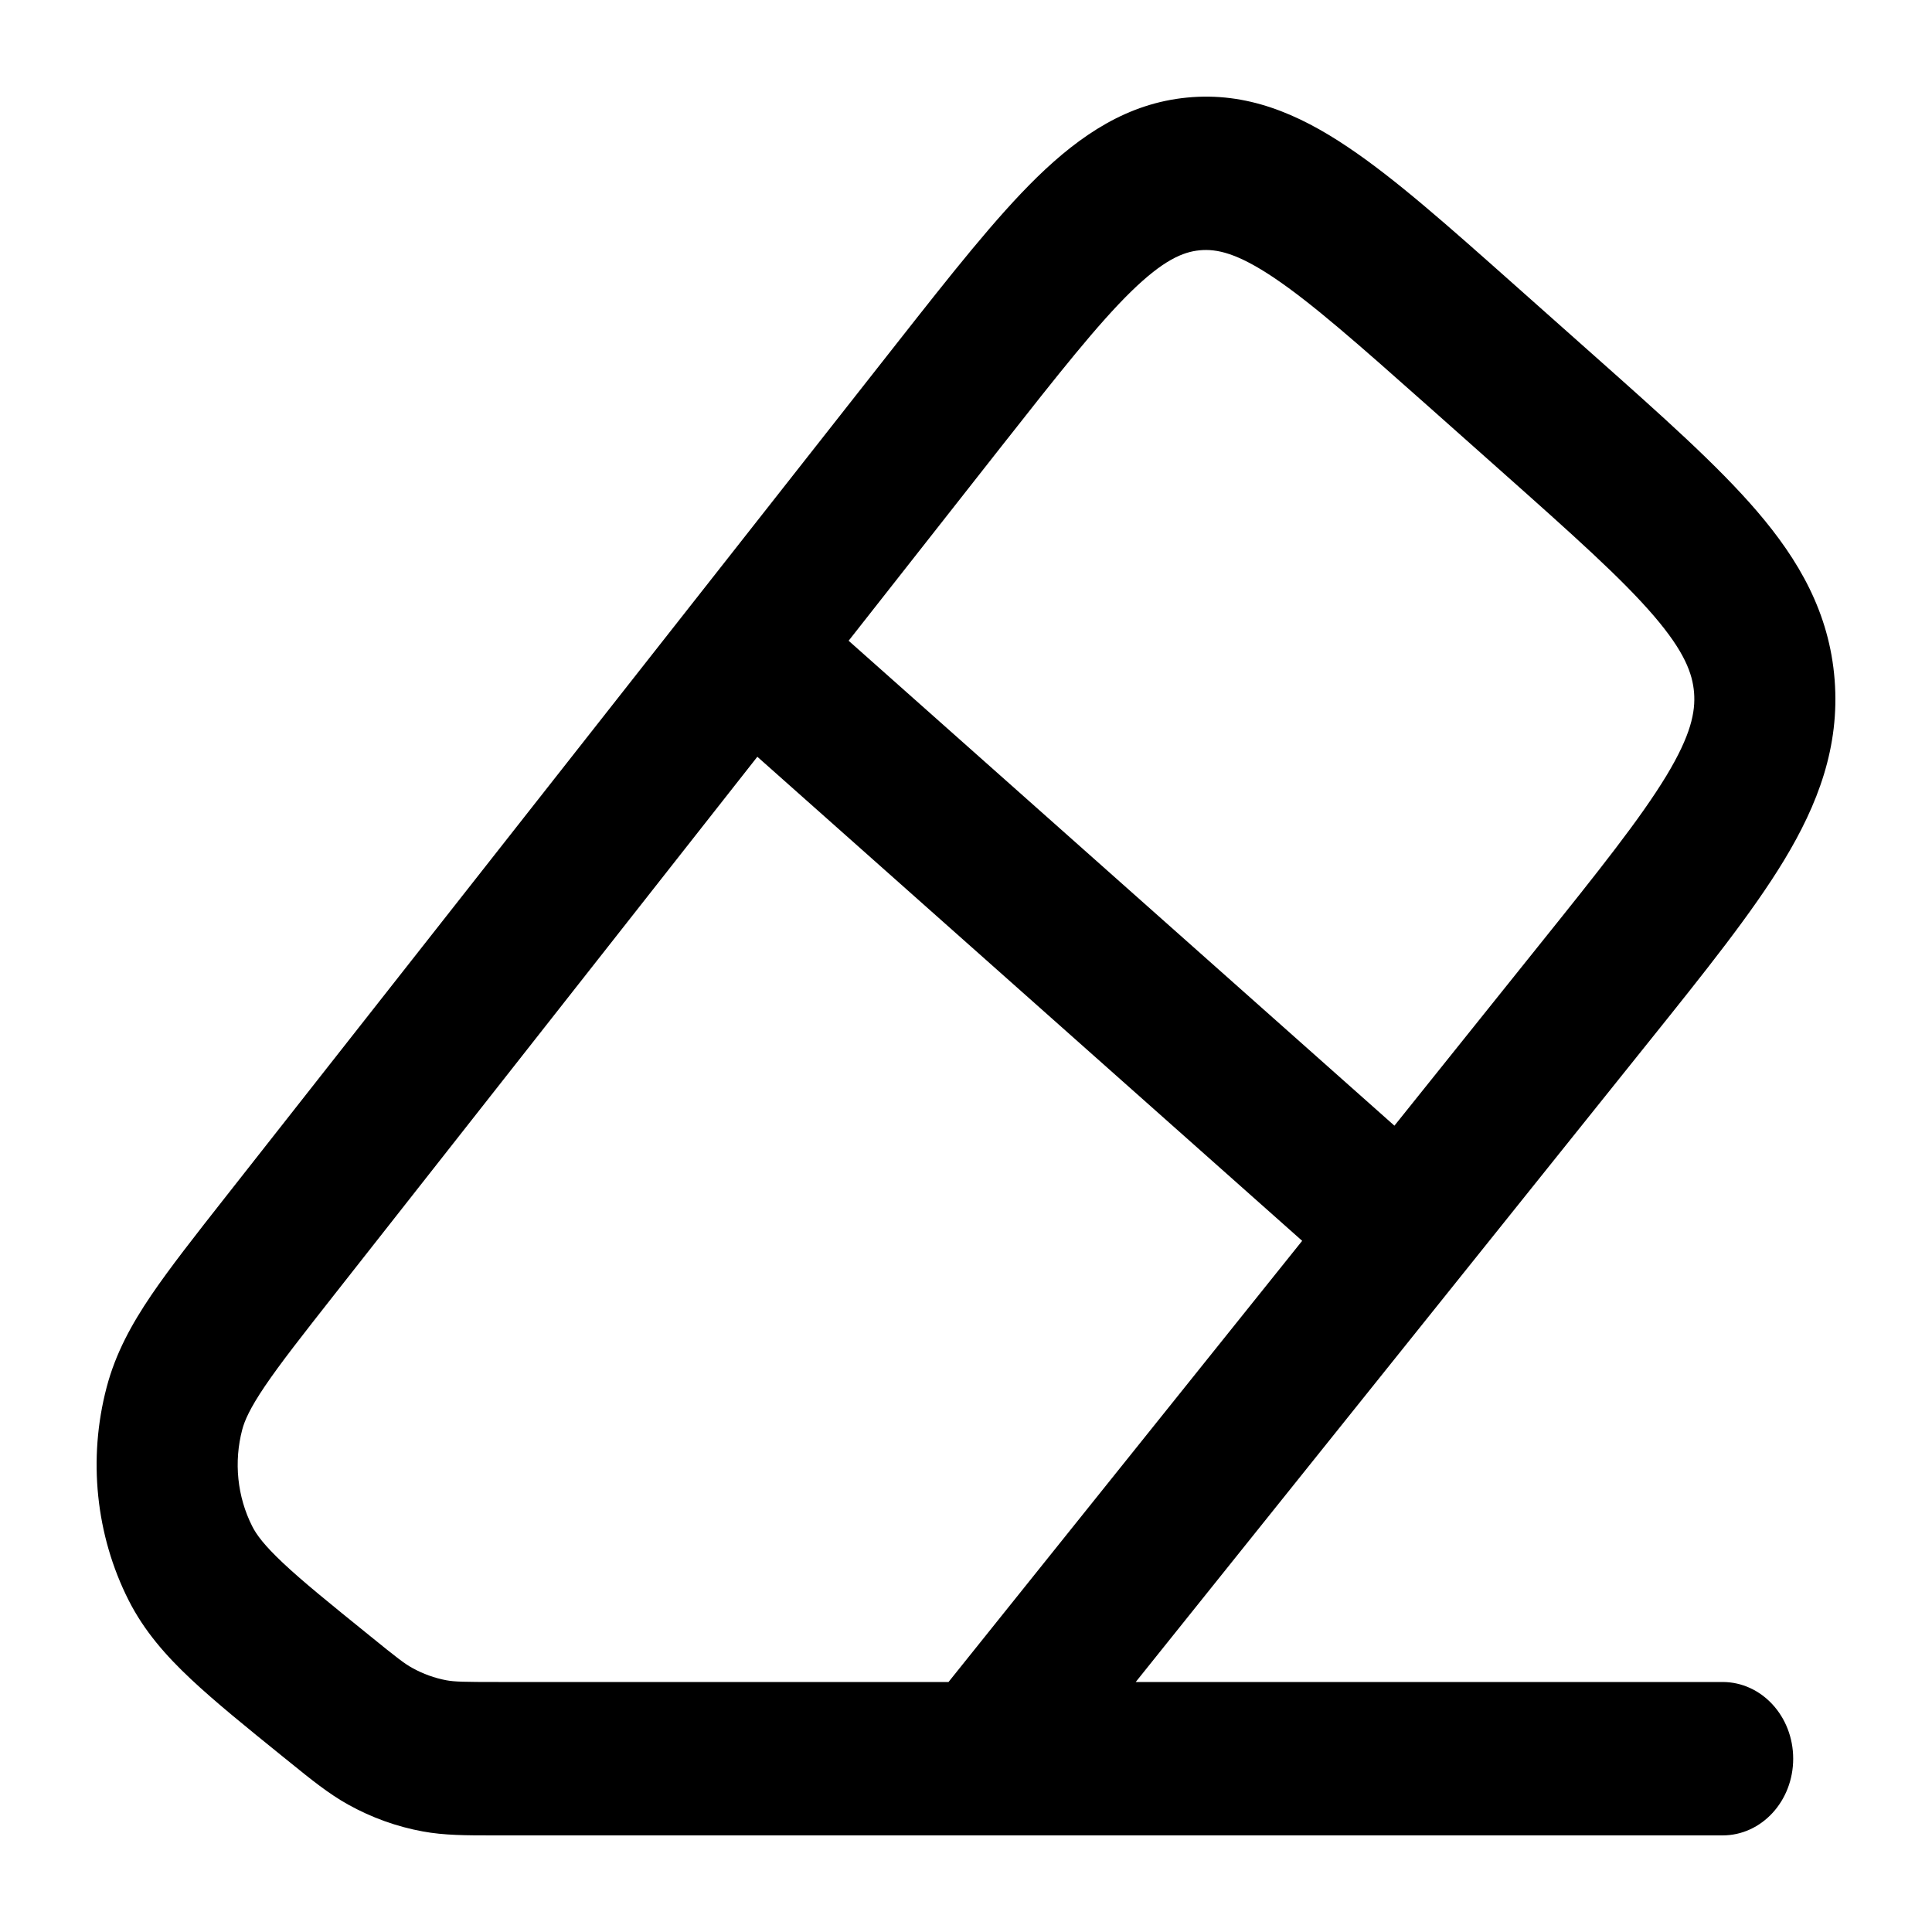 <svg
  xmlns="http://www.w3.org/2000/svg"
  width="20"
  height="20"
  viewBox="0 0 20 20"
  fill="none"
>
  <path
    fill-rule="evenodd"
    clip-rule="evenodd"
    d="M17.056 10.8L11.757 17.412H17.832C18.236 17.412 18.563 17.767 18.563 18.206C18.563 18.645 18.236 19 17.832 19L5.111 19C4.825 19 4.599 19 4.377 18.959C4.108 18.91 3.847 18.816 3.604 18.681C3.403 18.569 3.222 18.423 2.993 18.237L2.932 18.188C2.546 17.876 2.224 17.615 1.976 17.382C1.718 17.14 1.493 16.885 1.331 16.565C0.991 15.892 0.909 15.1 1.104 14.361C1.196 14.01 1.363 13.707 1.565 13.409C1.76 13.122 2.02 12.791 2.333 12.393L9.287 3.55C9.844 2.842 10.309 2.251 10.736 1.834C11.188 1.394 11.675 1.069 12.289 1.01C12.904 0.95 13.436 1.175 13.952 1.522C14.441 1.849 14.995 2.342 15.658 2.931L16.502 3.681C17.2 4.301 17.781 4.817 18.189 5.293C18.62 5.796 18.938 6.342 18.992 7.037C19.046 7.733 18.817 8.329 18.47 8.903C18.141 9.447 17.648 10.062 17.056 10.8ZM15.538 4.875C16.286 5.54 16.788 5.988 17.121 6.376C17.439 6.747 17.521 6.973 17.537 7.171C17.552 7.369 17.506 7.607 17.25 8.031C16.981 8.474 16.556 9.008 15.921 9.799L14.435 11.653L8.785 6.633L10.365 4.623C10.963 3.863 11.365 3.354 11.711 3.016C12.042 2.694 12.243 2.608 12.419 2.591C12.596 2.574 12.807 2.62 13.185 2.873C13.581 3.139 14.06 3.562 14.773 4.195L15.538 4.875ZM7.84 7.834L3.461 13.402C3.126 13.828 2.901 14.115 2.742 14.35C2.587 14.579 2.532 14.707 2.508 14.798C2.419 15.134 2.456 15.494 2.611 15.8C2.653 15.884 2.733 15.995 2.931 16.181C3.134 16.372 3.412 16.597 3.825 16.931C4.112 17.164 4.19 17.224 4.269 17.267C4.379 17.328 4.498 17.371 4.62 17.394C4.707 17.41 4.802 17.412 5.16 17.412L9.819 17.412L13.48 12.845L7.84 7.834Z"
    fill="currentColor"
  />
</svg>
